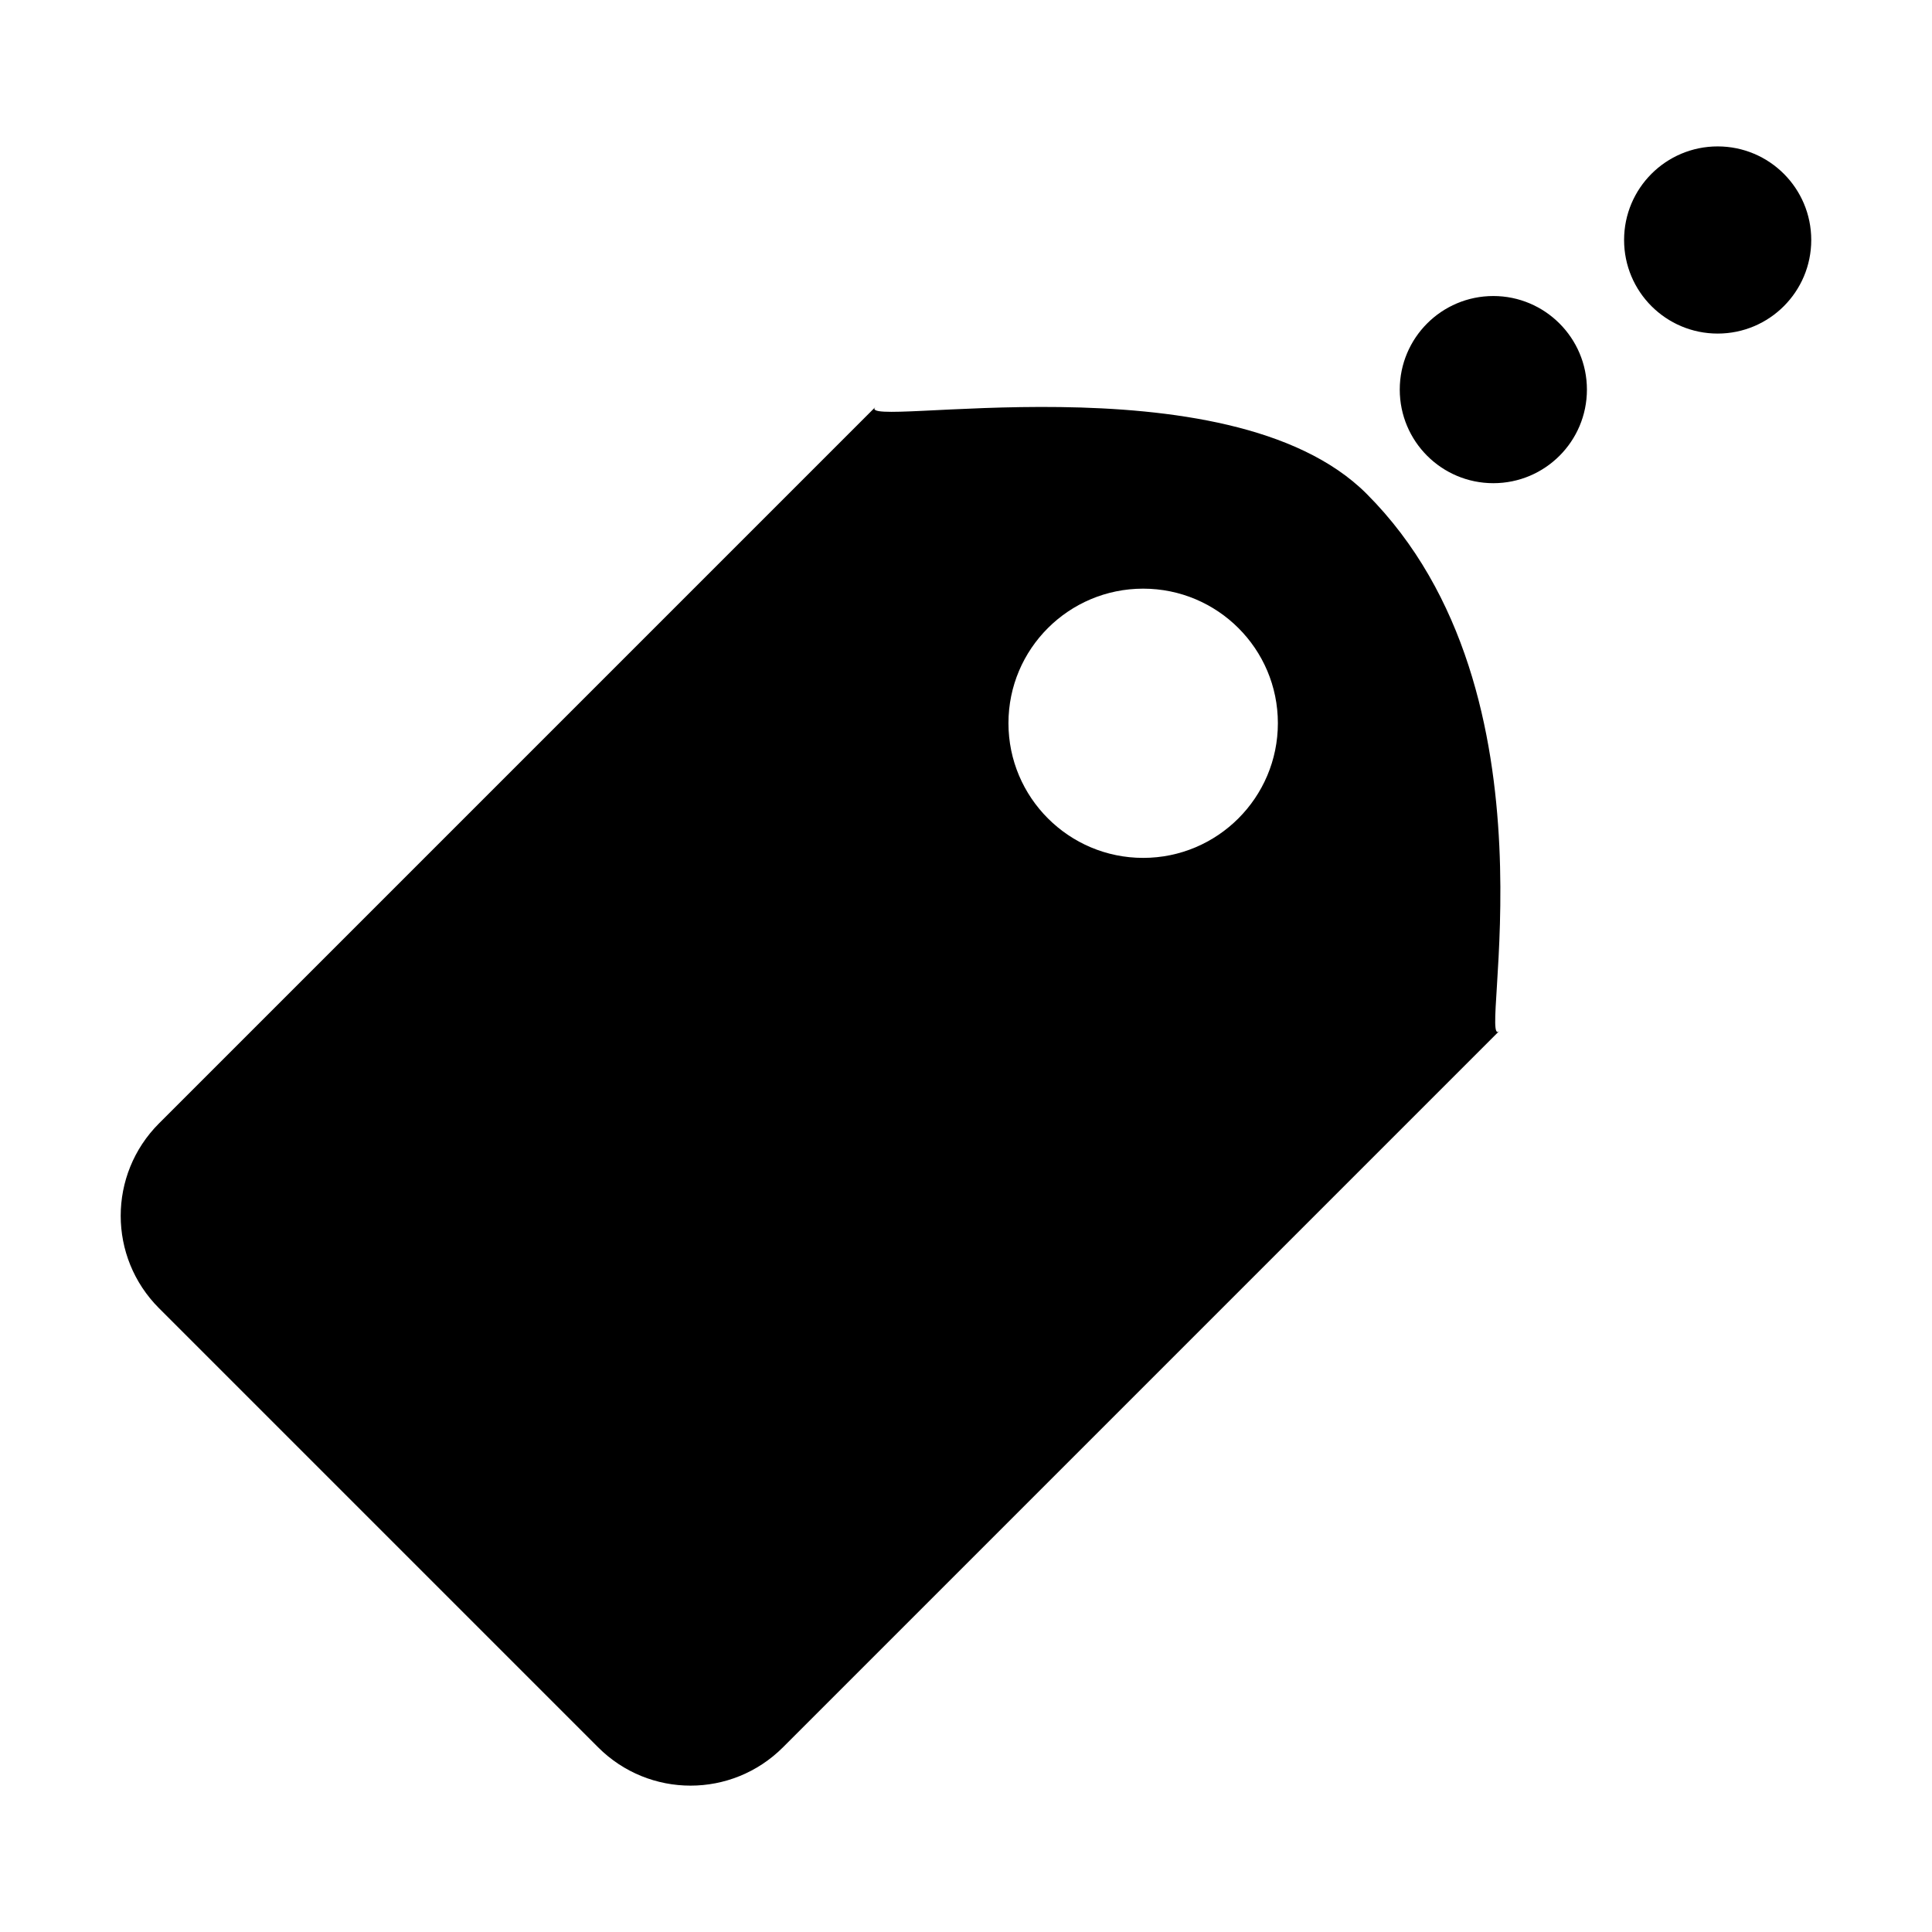 <svg t="1622628953051" class="icon" viewBox="0 0 1024 1024" version="1.1" xmlns="http://www.w3.org/2000/svg" p-id="2769" width="200" height="200"><path d="M724.3 261.7c-73.5-73.5-272.6-33.7-260.3-46L84.3 595.4c-27.1 27.1-27.1 70.9 0 98L317 926.1c27.1 27.1 70.9 27.1 98 0l379.7-379.7c-12.3 12.3 35.7-178.6-70.4-284.7z m-118.4 193c-39.4 0-71.4-32-71.4-71.4s32-71.3 71.4-71.3 71.4 31.9 71.4 71.3-32 71.4-71.4 71.4z m185.6-297.8c-27.4 0-49.6 22.2-49.6 49.6s22.2 49.6 49.6 49.6c27.4 0 49.6-22.2 49.6-49.6s-22.3-49.6-49.6-49.6z m118.9-79.3c-27.4 0-49.6 22.2-49.6 49.6s22.2 49.6 49.6 49.6c27.4 0 49.6-22.2 49.6-49.6s-22.2-49.6-49.6-49.6z" p-id="2770"></path></svg>